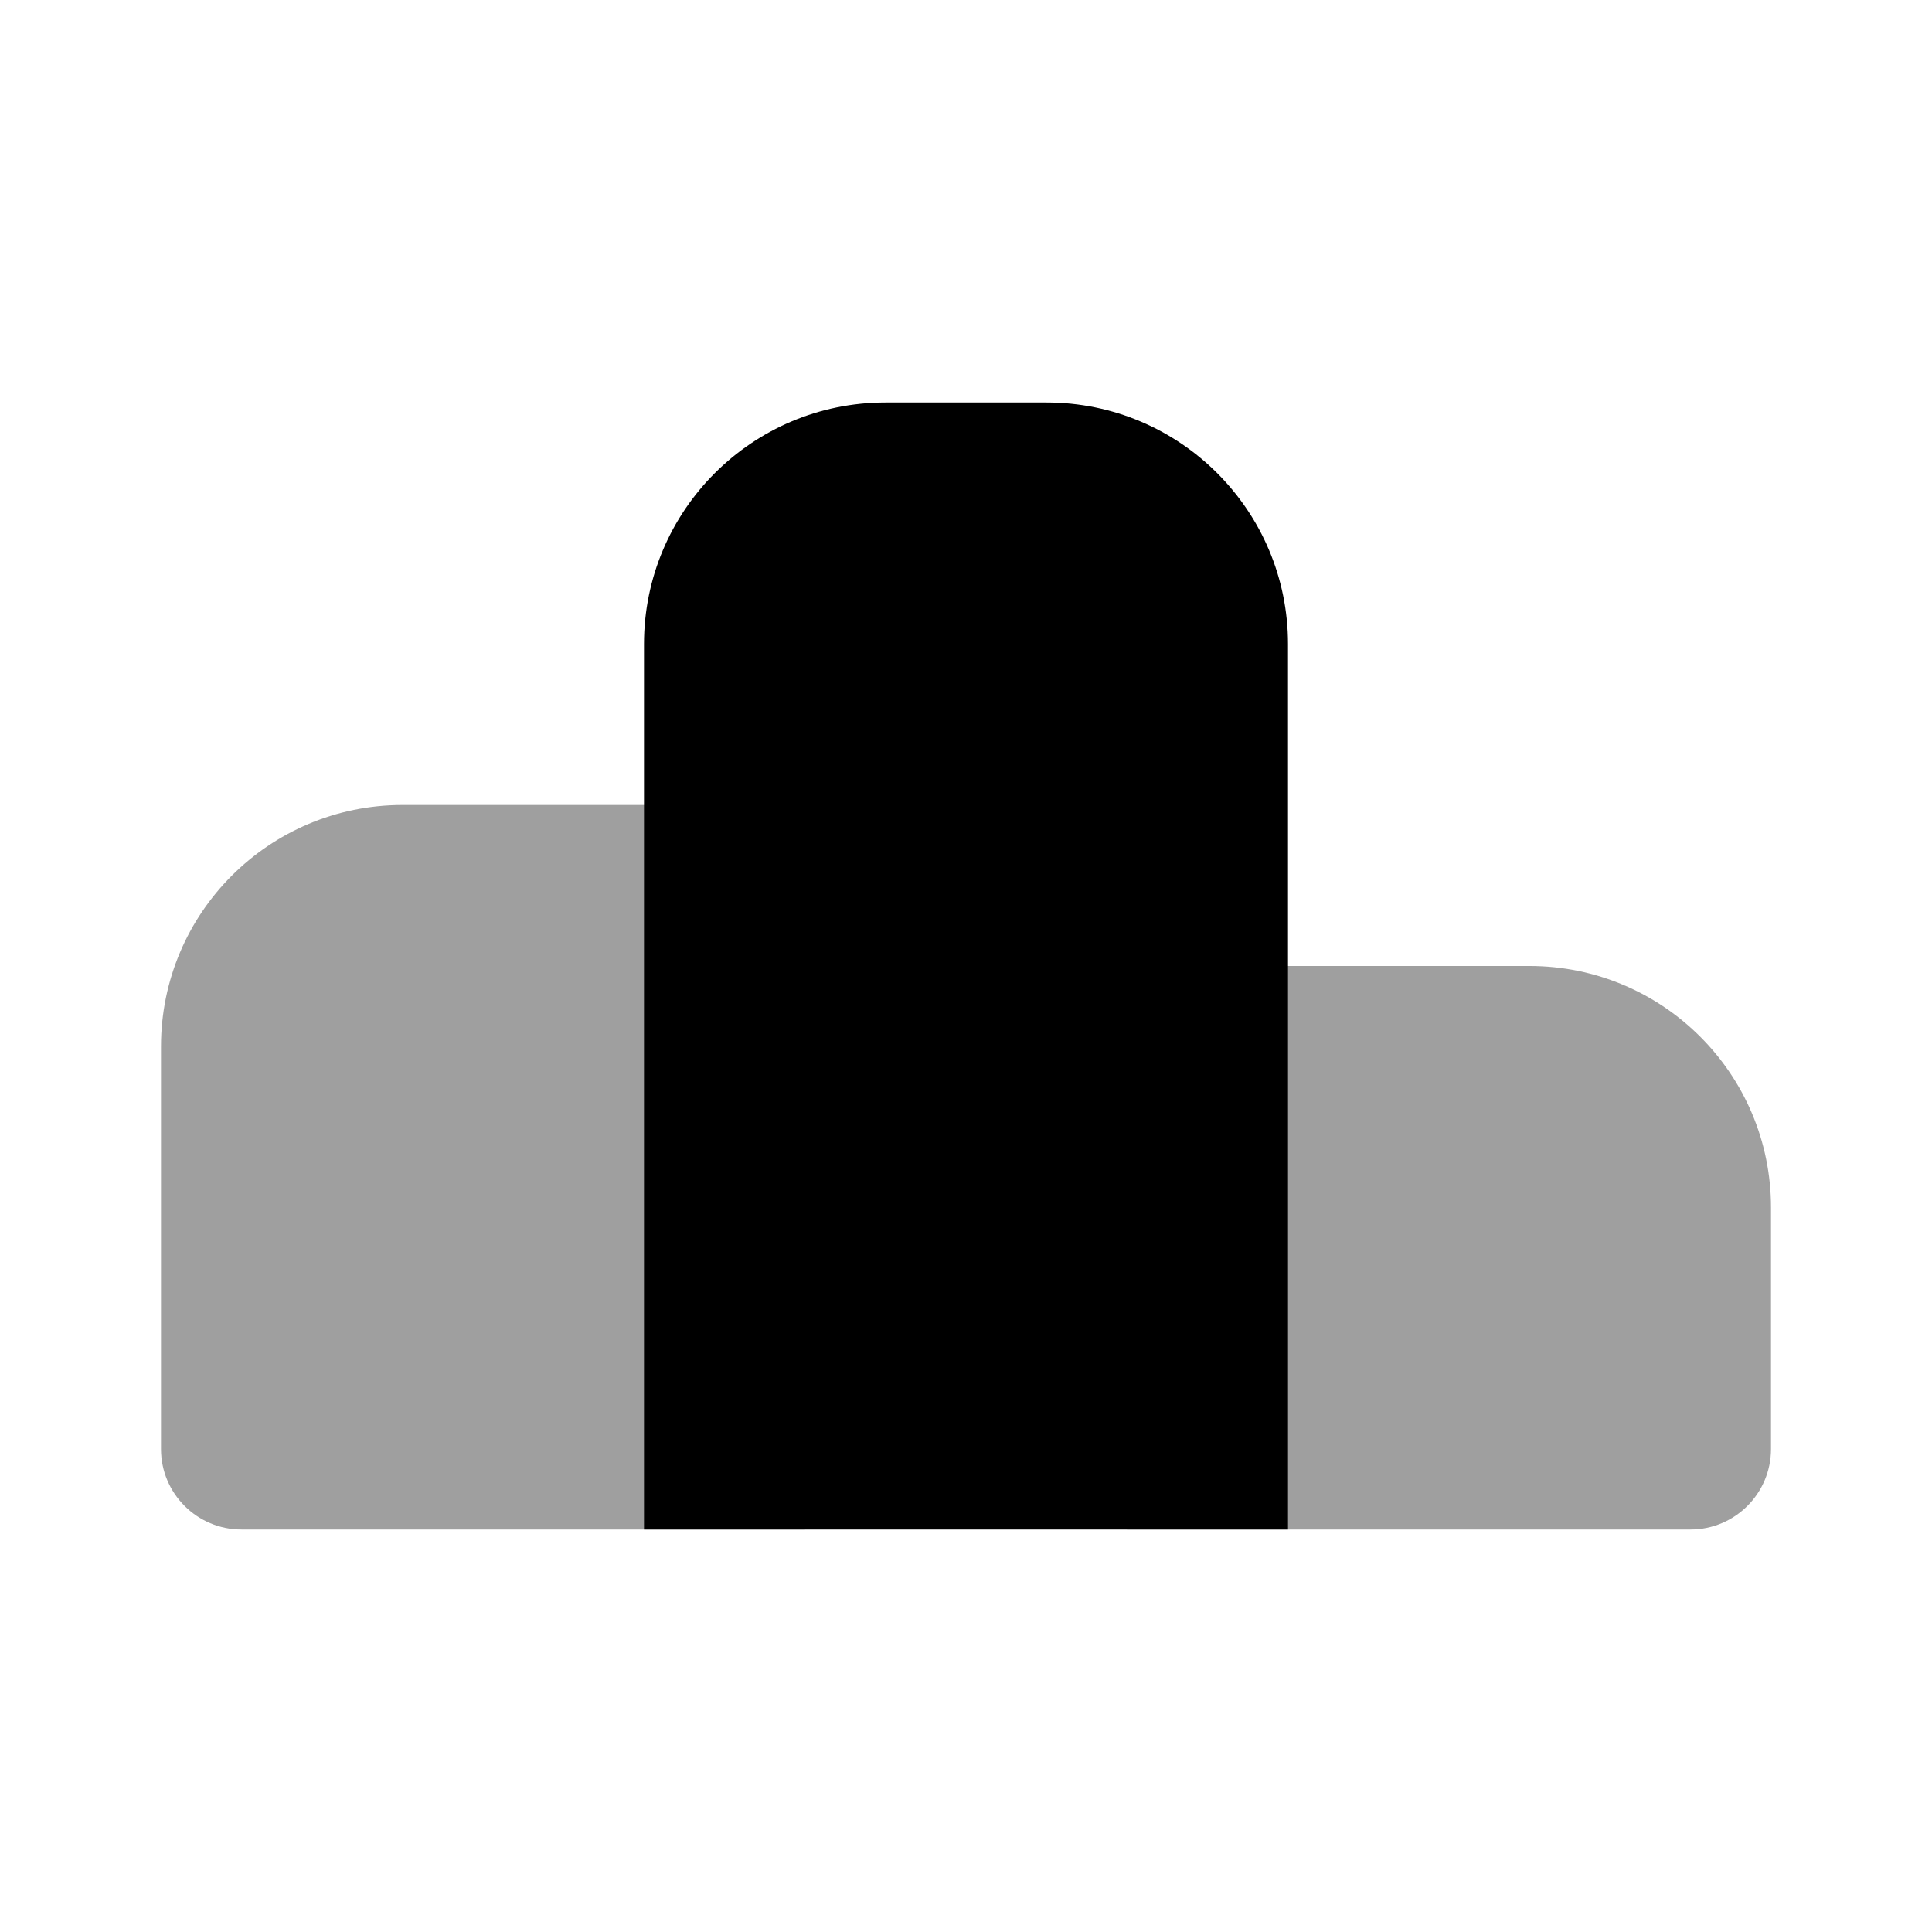 <svg width="24" height="24" viewBox="0 0 24 24" fill="none" xmlns="http://www.w3.org/2000/svg">
<path d="M2 13C2 11.343 3.343 10 5 10H10V19H3C2.448 19 2 18.552 2 18V13Z" fill="#9F9F9F"/>
<path d="M14 12H19C20.657 12 22 13.343 22 15V18C22 18.552 21.552 19 21 19H14V12Z" fill="#9F9F9F"/>
<path d="M8 8C8 6.343 9.343 5 11 5H13C14.657 5 16 6.343 16 8V19H8V8Z" fill="black"/>
</svg>
